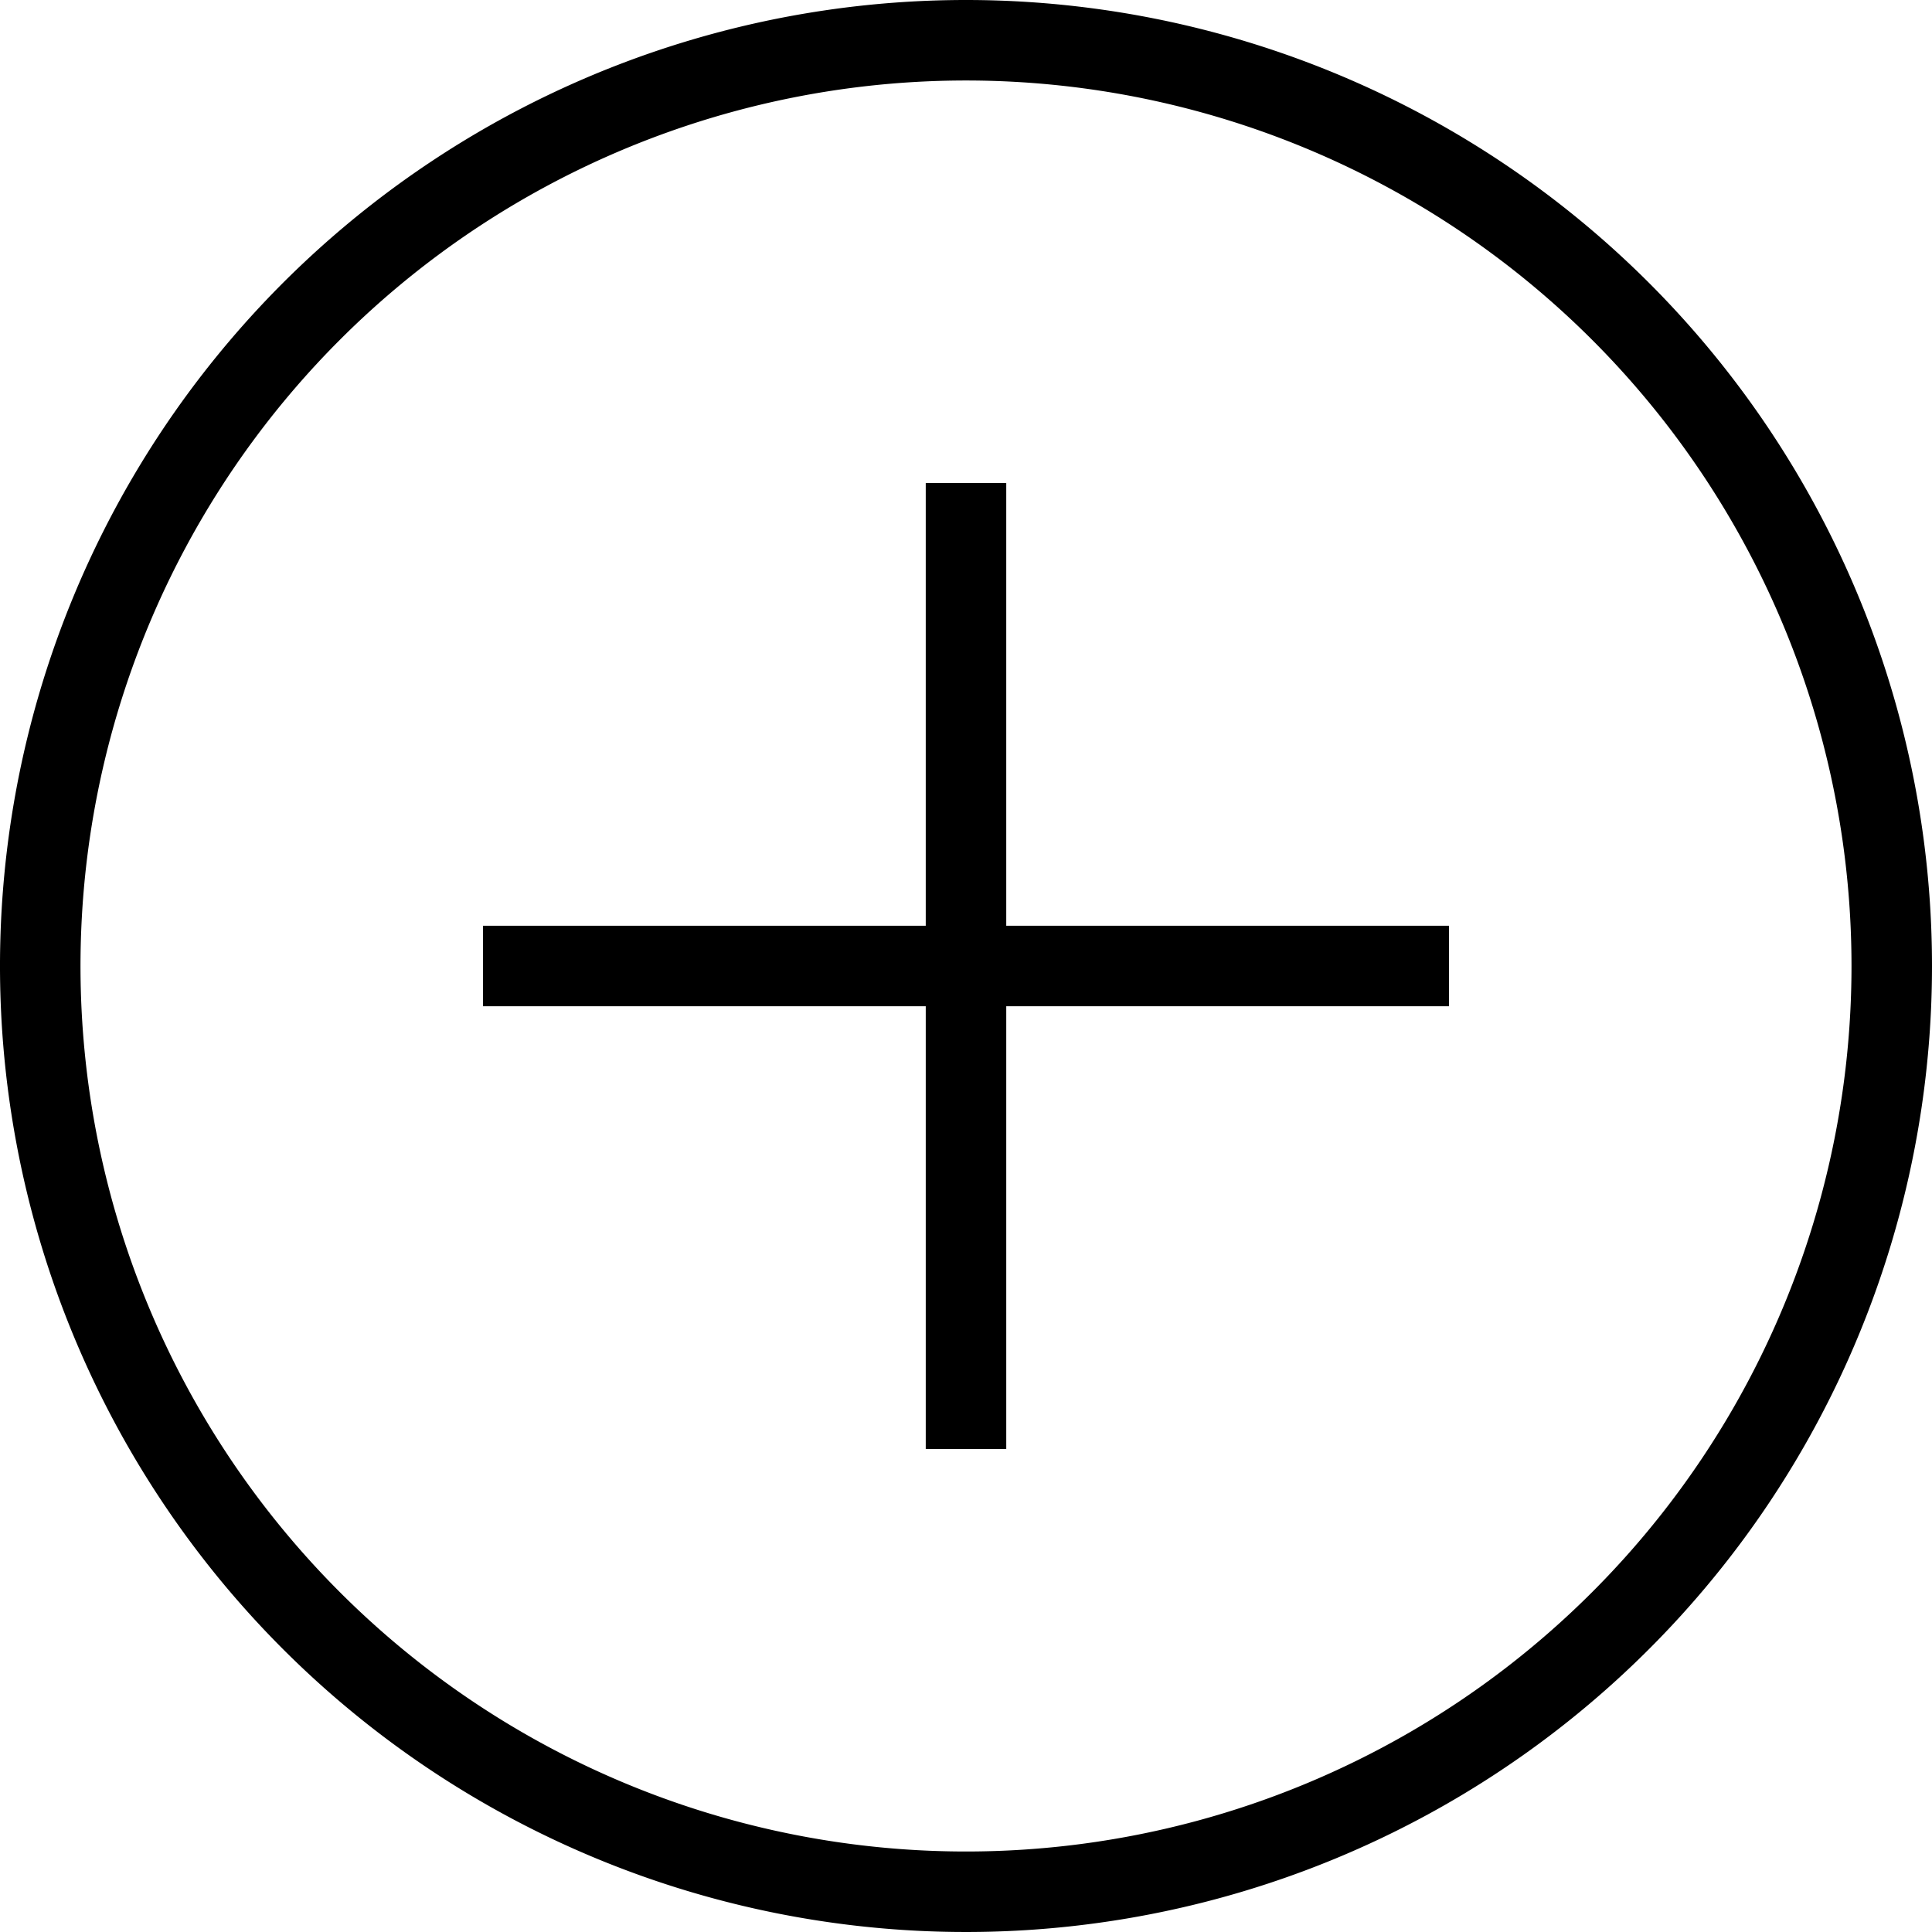 <svg viewBox="0 0 24 24" fill-rule="evenodd"><path d="M12 0a12 12 0 1 0 12 12A12 12 0 0 0 12 0zm0 23a11 11 0 1 1 11-11 11 11 0 0 1-11 11z"></path><path d="M12.5 6h-1v5.5H6v1h5.5V18h1v-5.5H18v-1h-5.5V6"></path></svg>